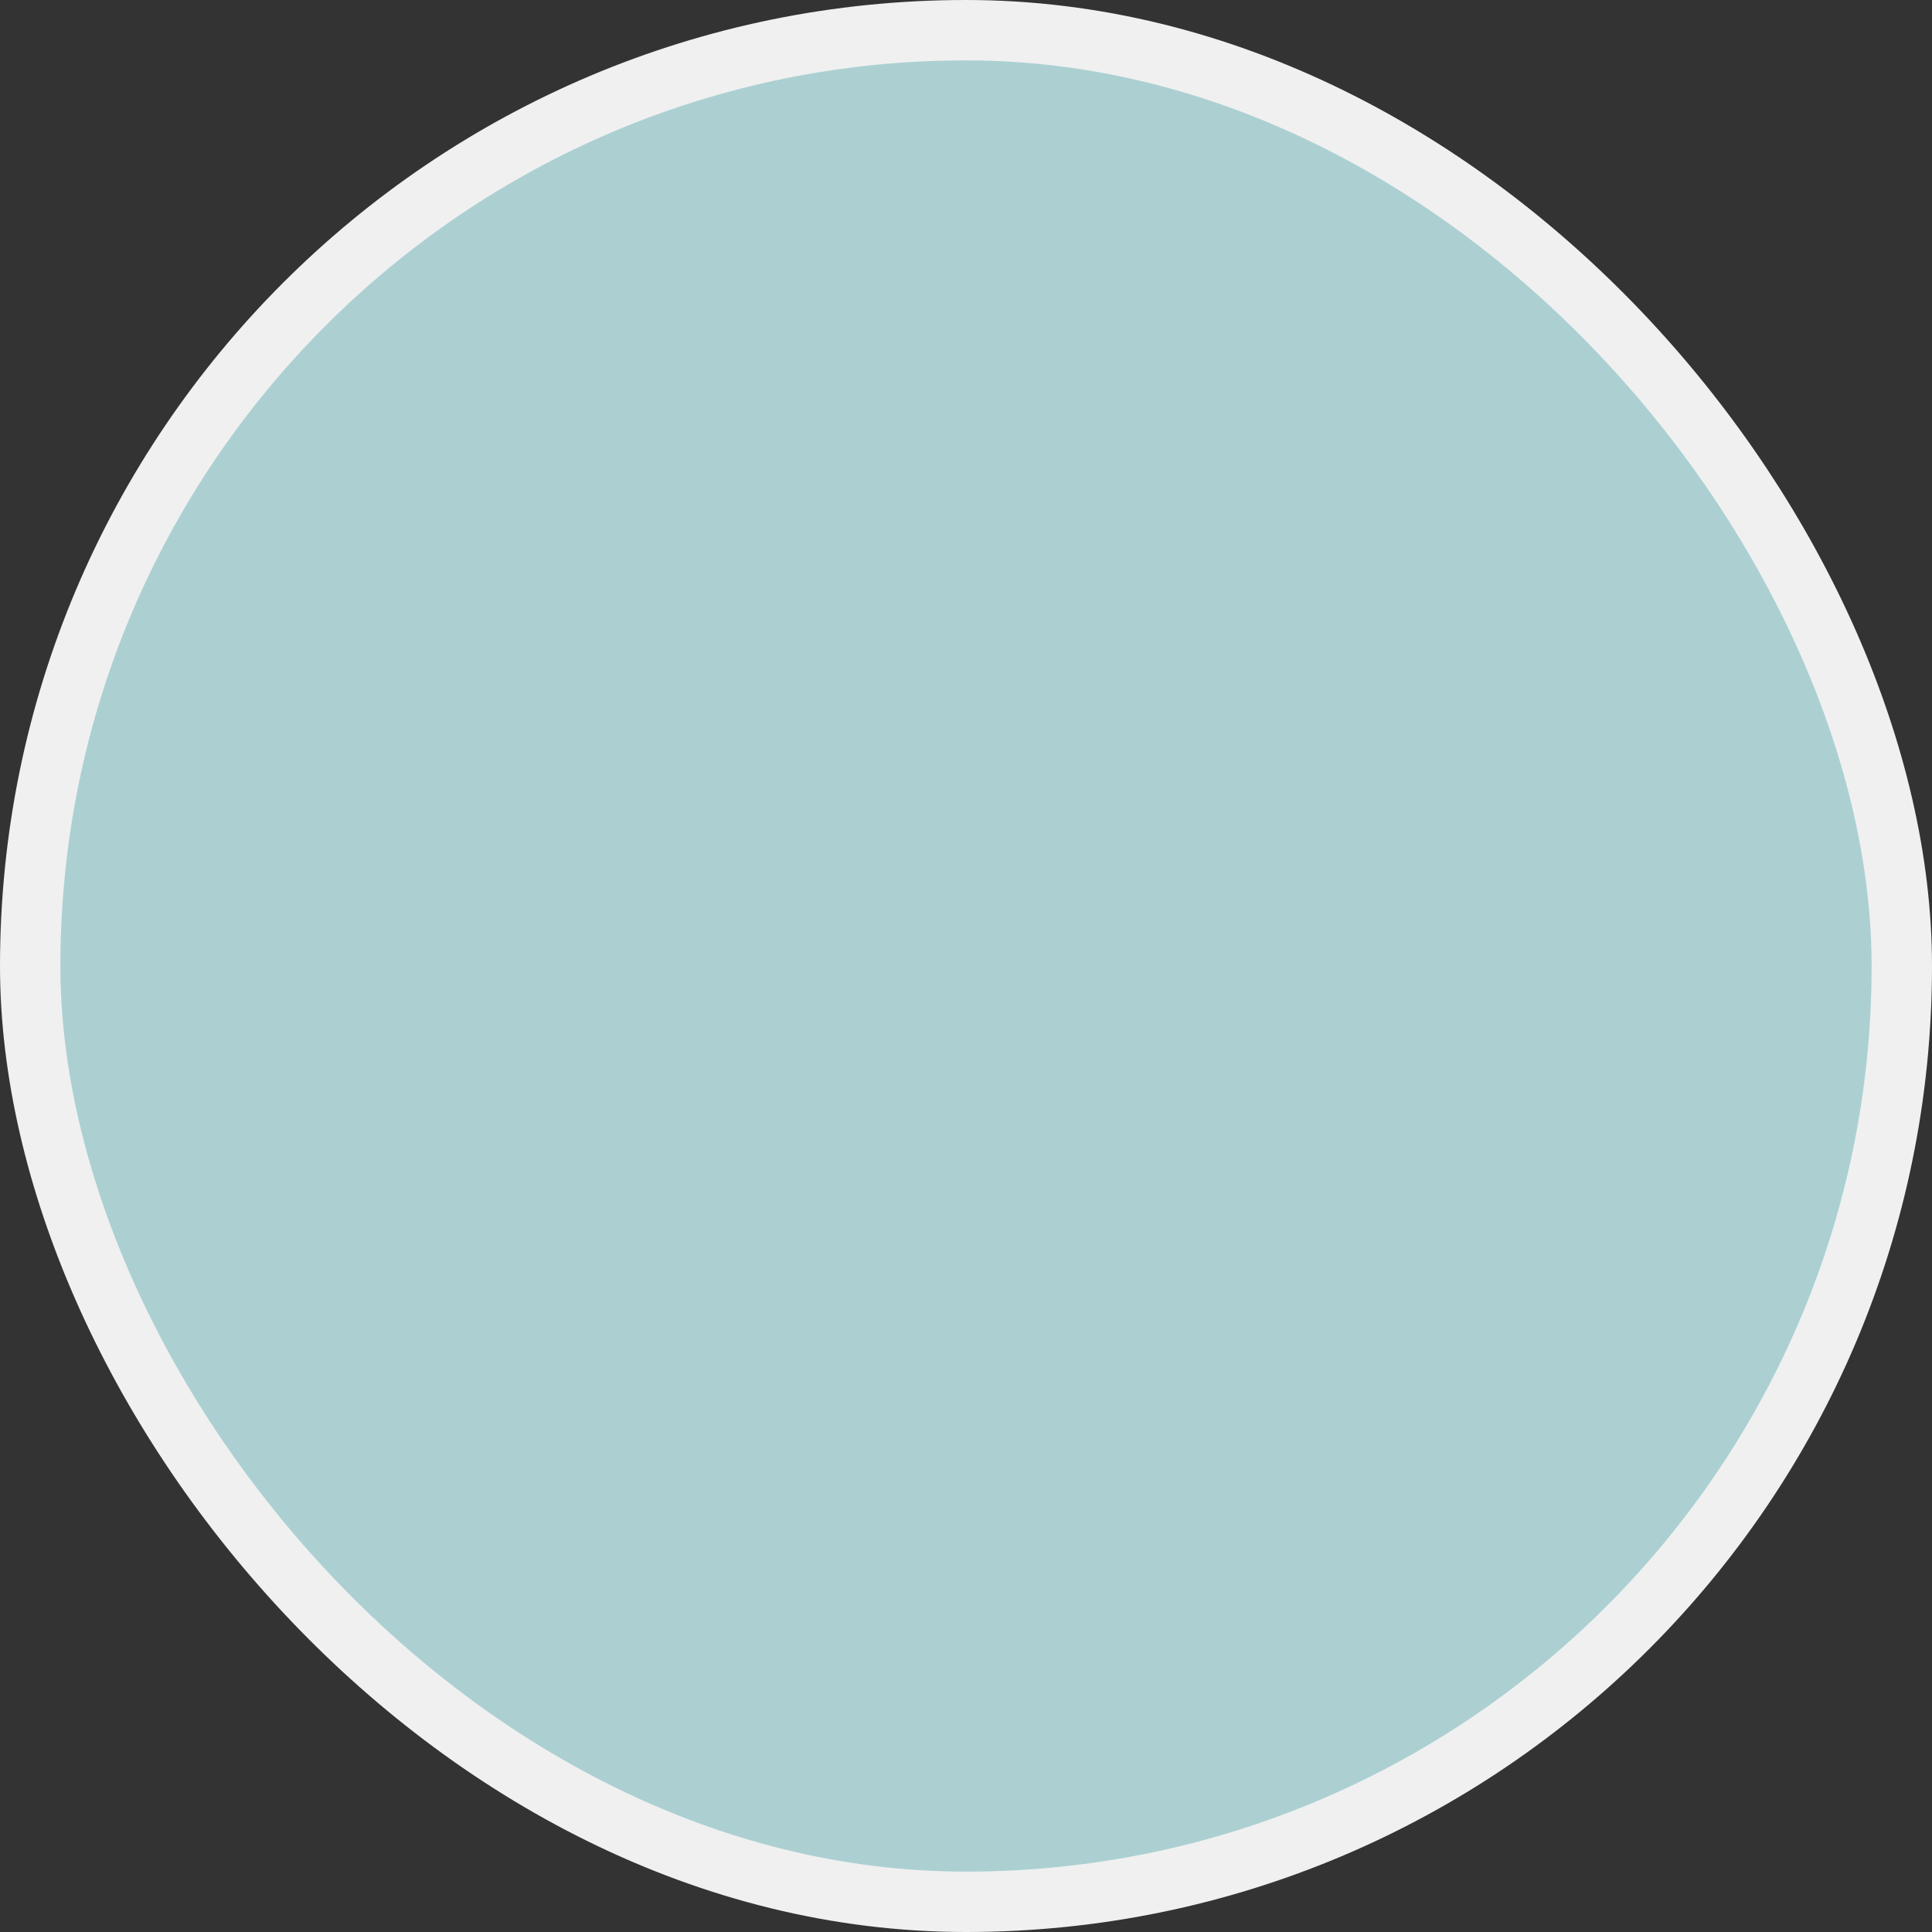 <svg width="128" height="128" viewBox="0 0 128 128" fill="none" xmlns="http://www.w3.org/2000/svg">
<rect x="0" y="0" width="128" height="128" fill="#333333" stroke="none"/>
<rect x="2" y="2" width="124" height="124" rx="62" fill="#ACD0D2"/>
<rect x="2" y="2" width="124" height="124" rx="62" stroke="#F0F0F0" stroke-width="4"/>
</svg>
